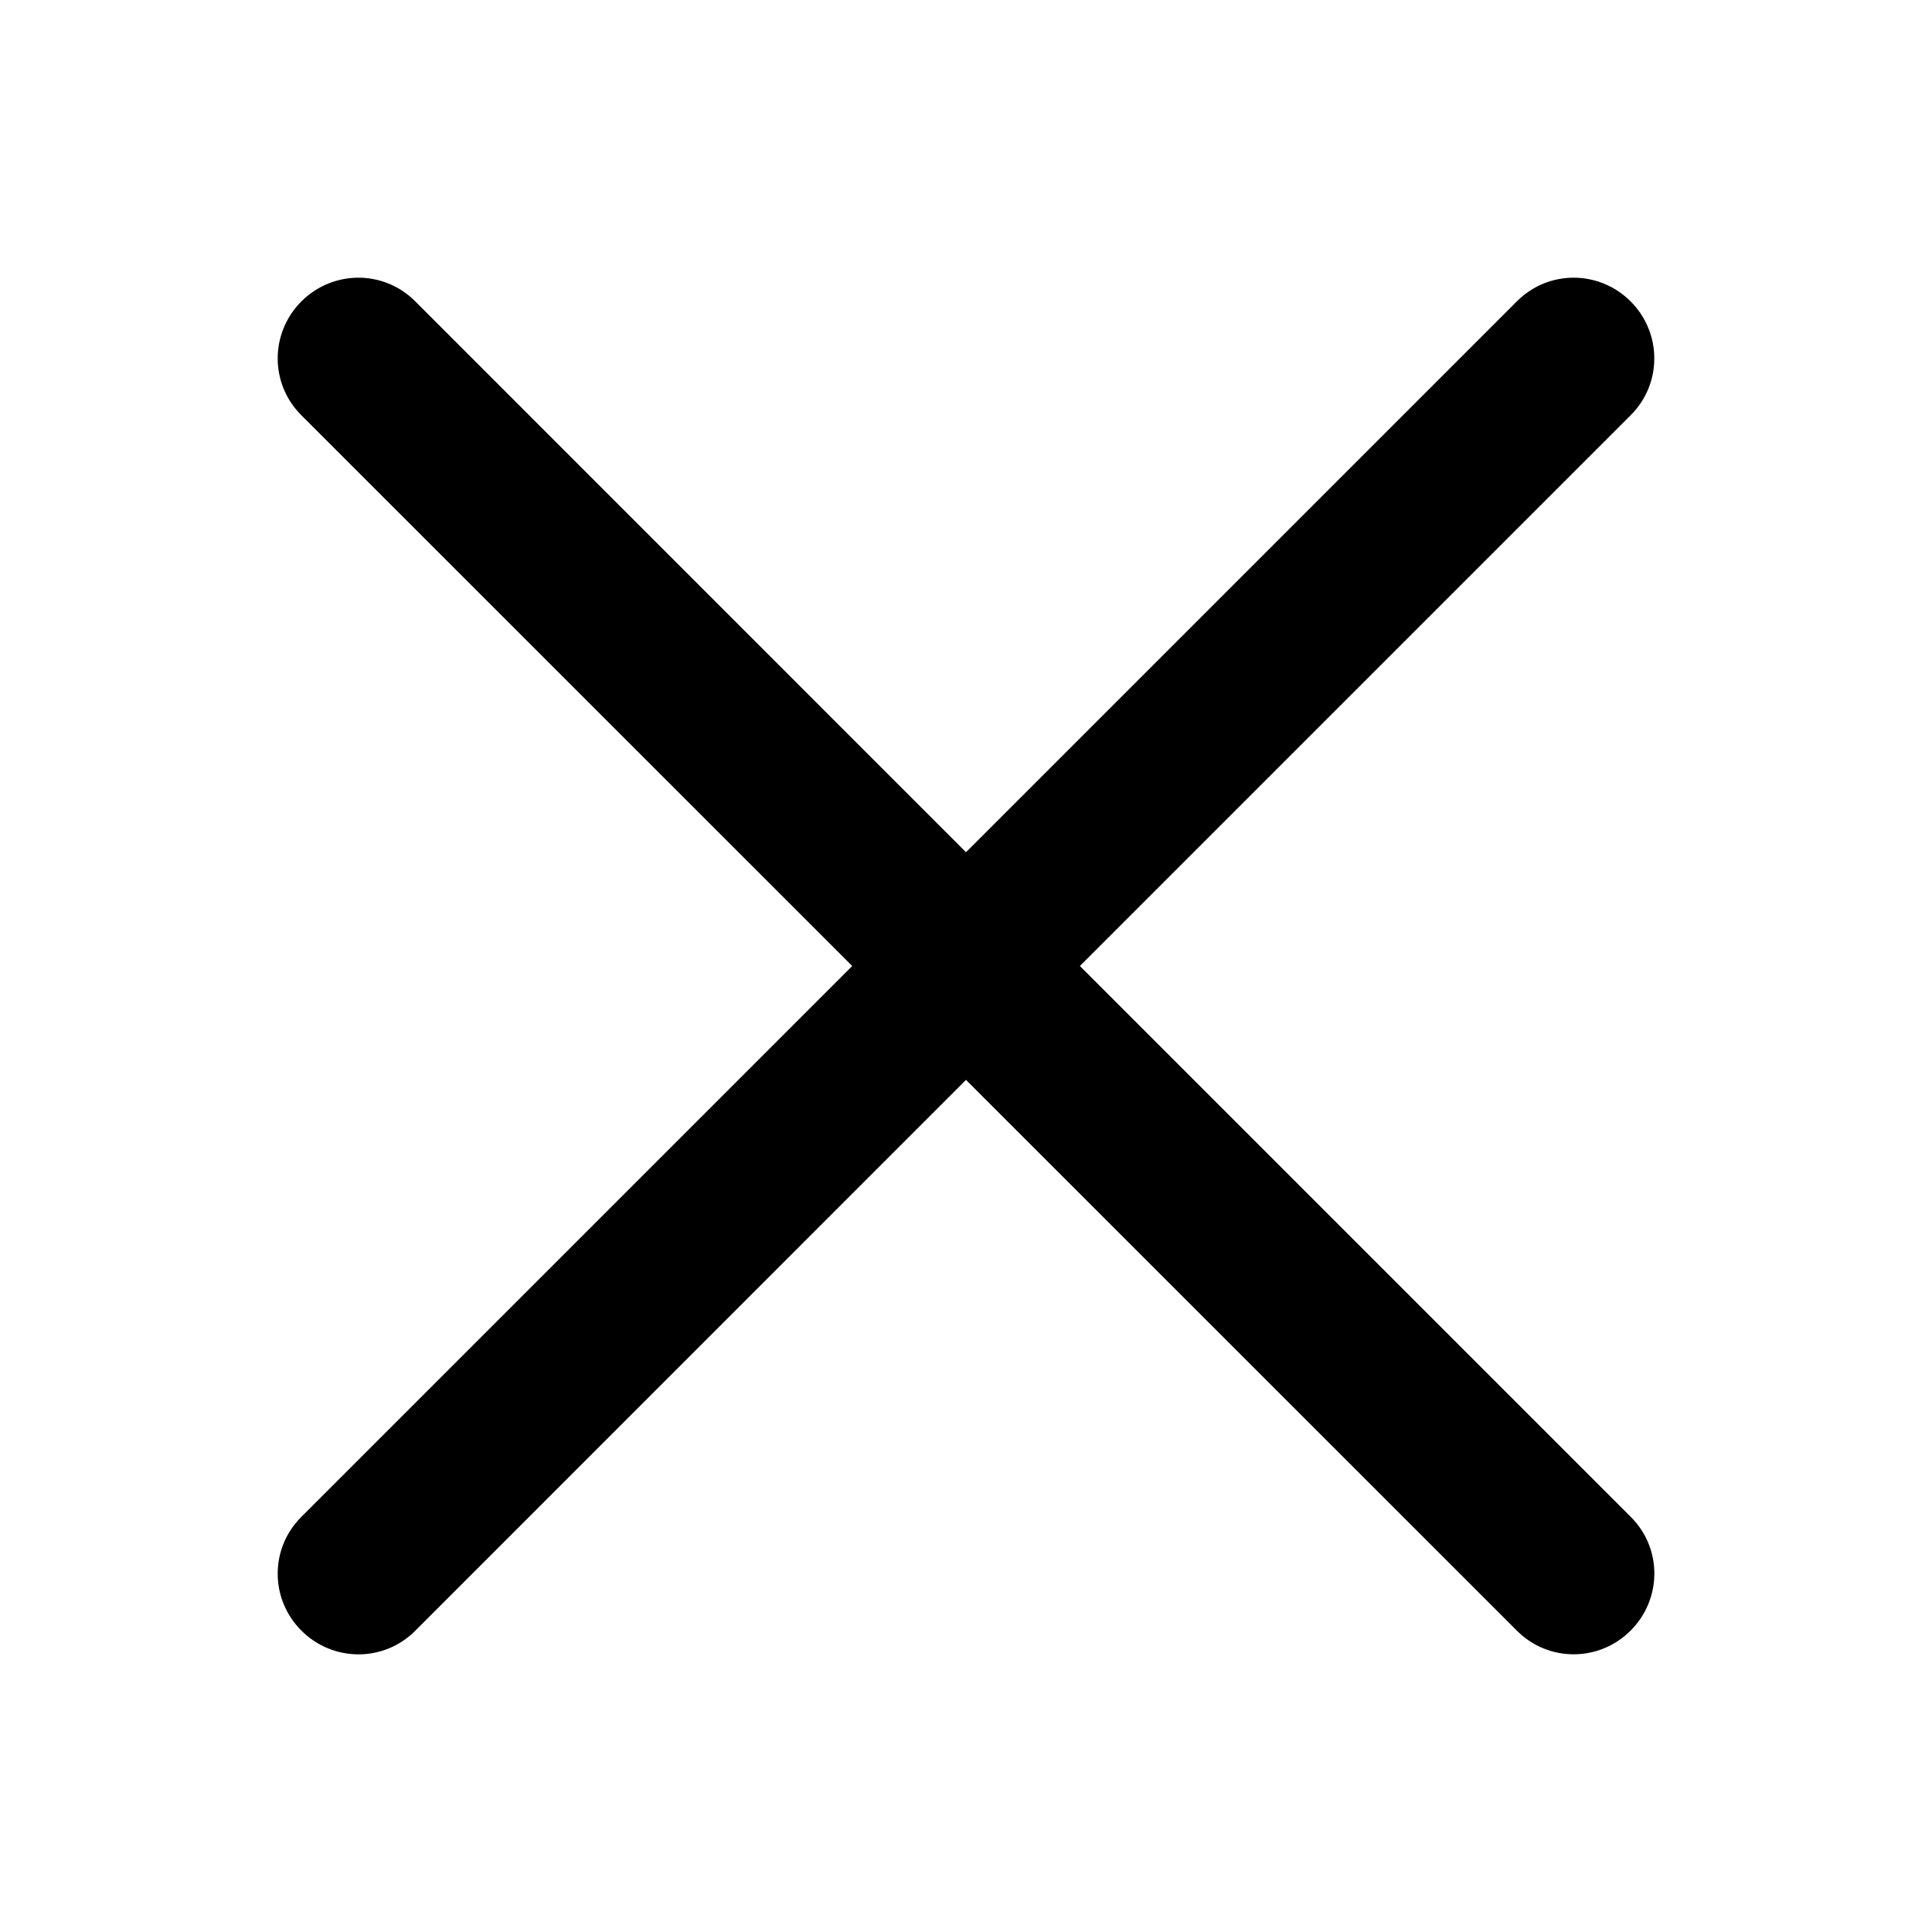 <svg width="18" height="18" viewBox="0 0 18 18" fill="none" xmlns="http://www.w3.org/2000/svg">
    <g opacity="1">
        <path d="M15.192 15.192C15.485 14.899 15.488 14.427 15.195 14.134L10.061 9L15.194 3.867C15.487 3.574 15.485 3.101 15.192 2.808C14.899 2.515 14.427 2.513 14.134 2.806C13.841 3.099 9 7.94 9 7.94L3.867 2.806C3.574 2.513 3.101 2.515 2.808 2.808C2.515 3.101 2.513 3.574 2.806 3.867L7.94 9L2.806 14.134C2.513 14.427 2.515 14.9 2.808 15.192C3.101 15.485 3.574 15.488 3.867 15.195L9 10.061L14.134 15.194C14.427 15.487 14.899 15.485 15.192 15.192Z"
              fill="currentColor"/>
    </g>
</svg>